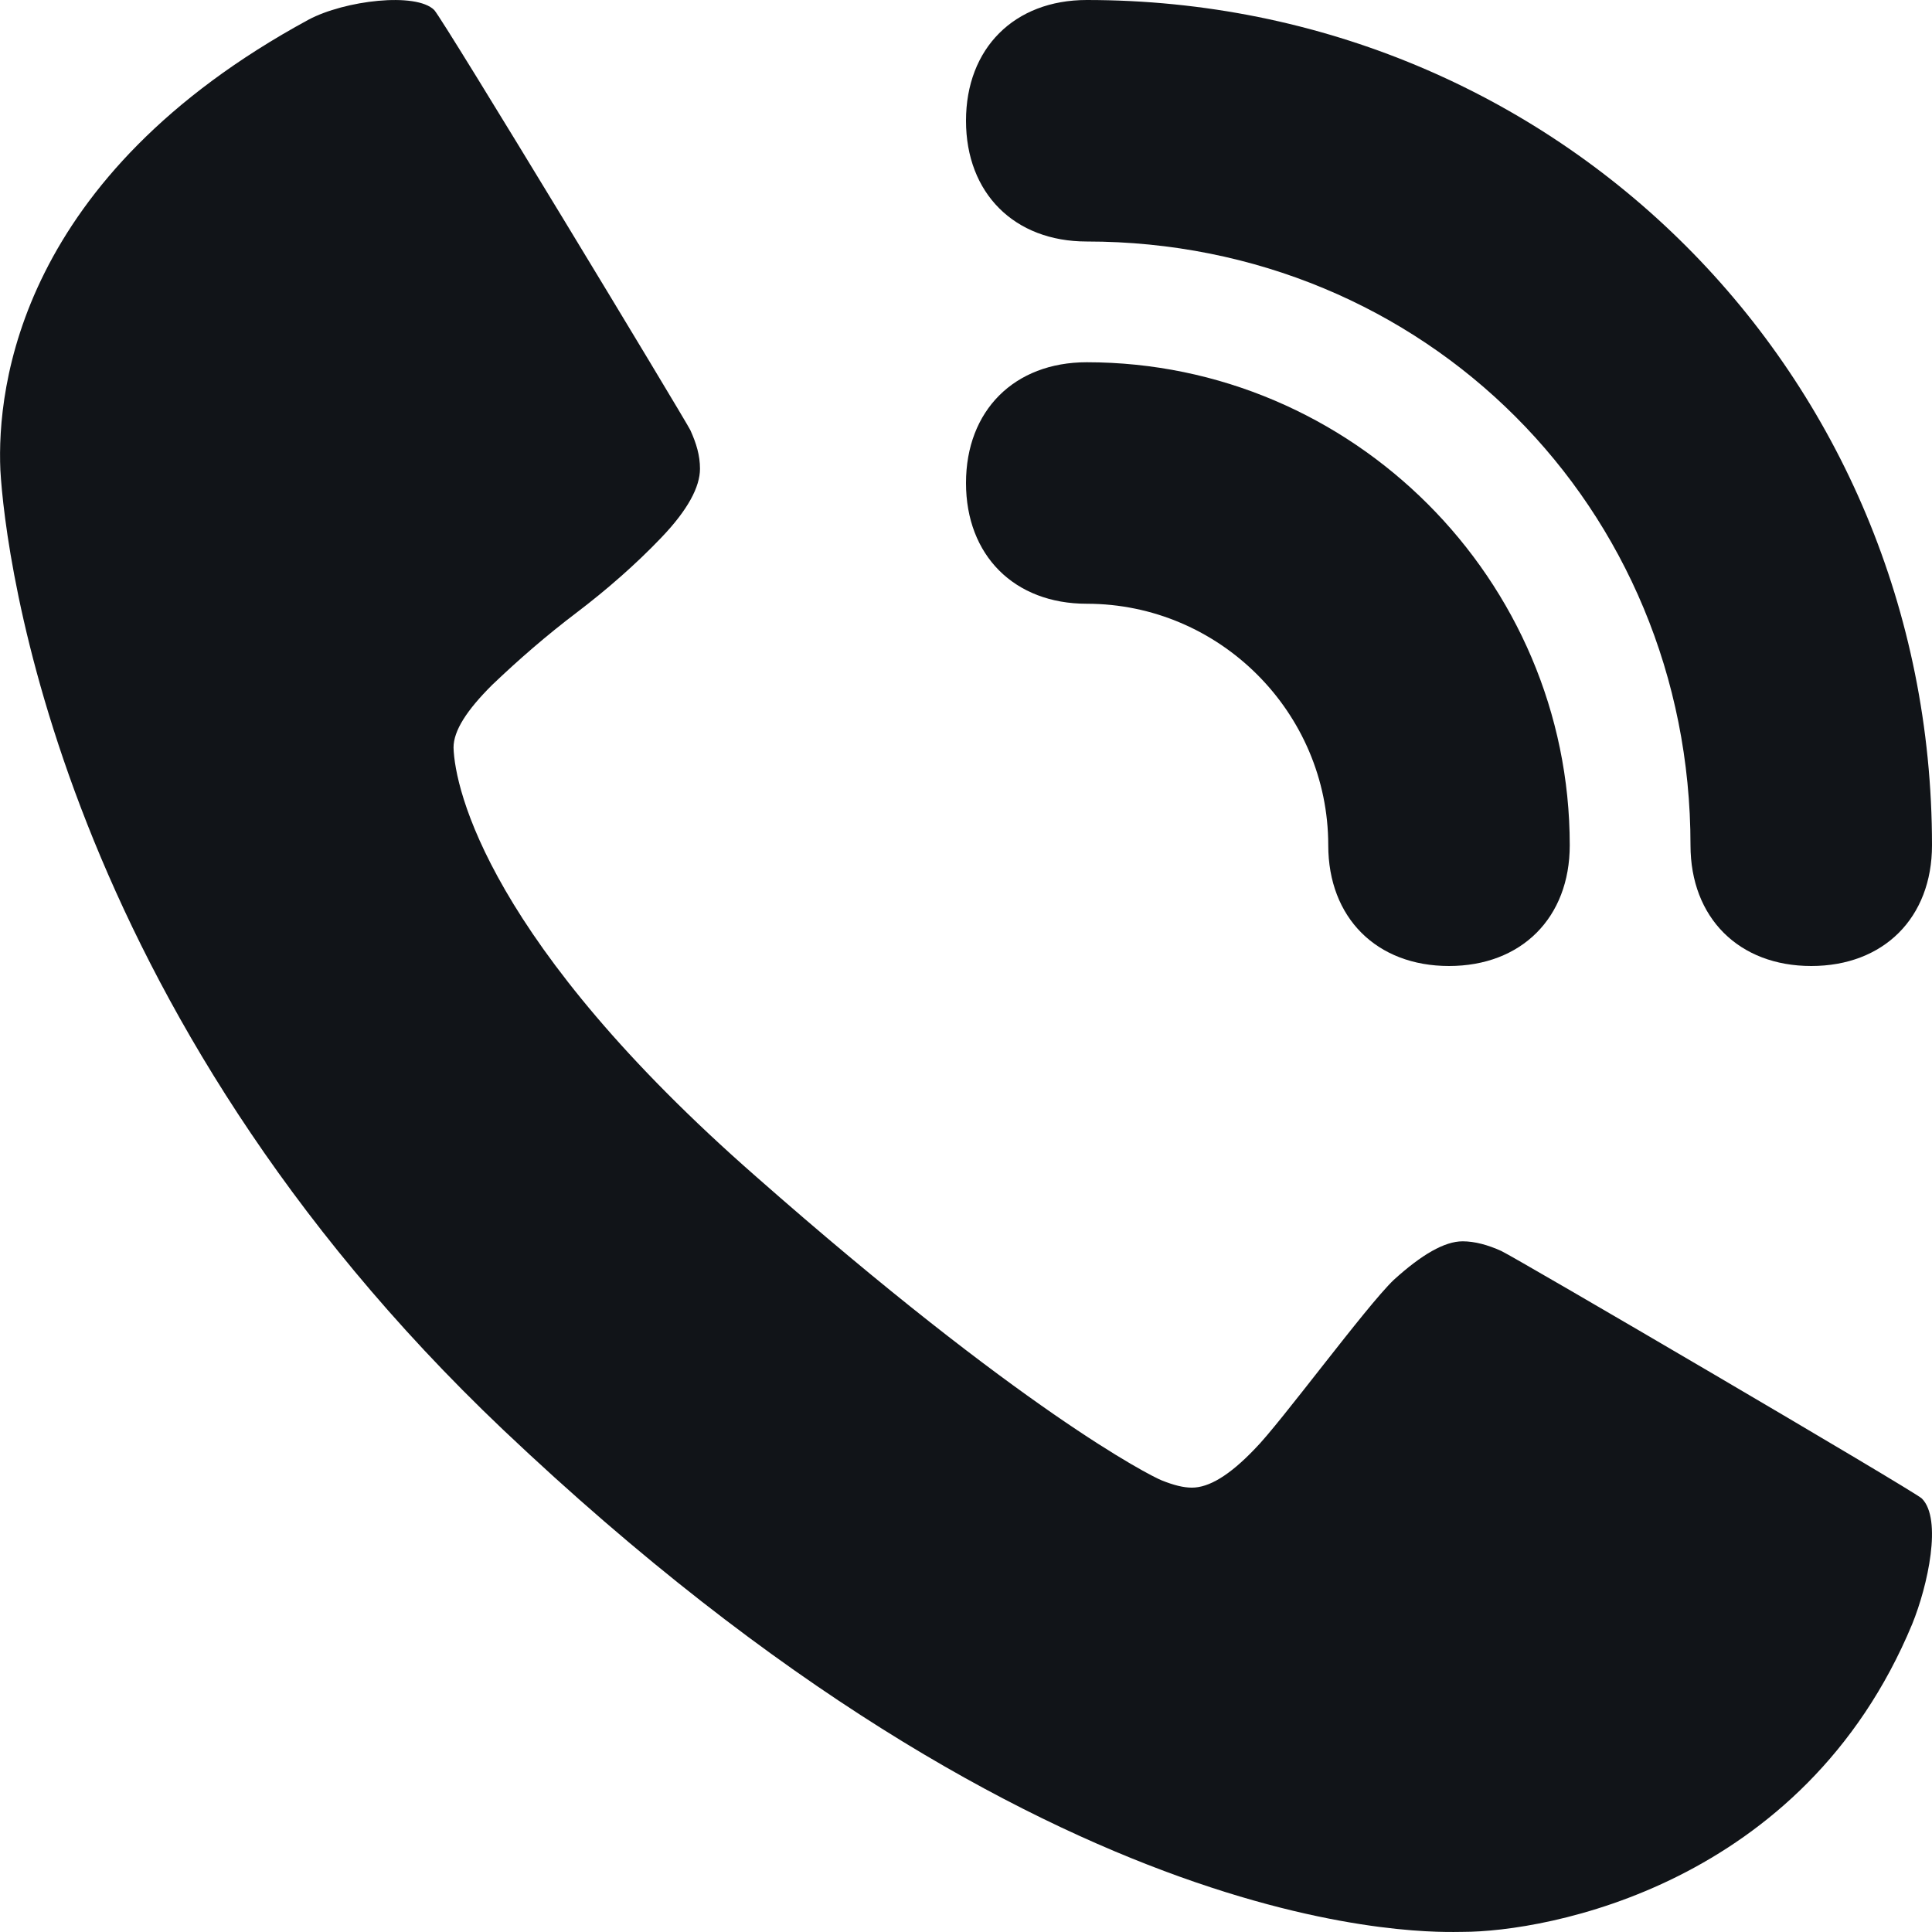 <svg width="16" height="16" viewBox="0 0 16 16" fill="none" xmlns="http://www.w3.org/2000/svg">
<path fill-rule="evenodd" clip-rule="evenodd" d="M15.916 12.41C15.856 12.35 12.543 10.41 12.433 10.36C12.323 10.31 12.213 10.28 12.113 10.28C11.963 10.28 11.773 10.39 11.542 10.6C11.312 10.82 10.601 11.79 10.391 12C10.181 12.22 10.011 12.32 9.871 12.32C9.801 12.32 9.721 12.3 9.621 12.26C9.521 12.22 8.46 11.68 6.258 9.741C4.056 7.811 3.766 6.541 3.756 6.191C3.756 6.051 3.866 5.881 4.076 5.672C4.296 5.462 4.526 5.262 4.777 5.072C5.027 4.882 5.267 4.672 5.477 4.452C5.697 4.222 5.797 4.032 5.797 3.882C5.797 3.772 5.767 3.672 5.717 3.562C5.667 3.462 3.666 0.153 3.596 0.083C3.446 -0.067 2.855 0.003 2.555 0.163C0.163 1.462 -0.027 3.202 0.003 3.892C0.043 4.602 0.493 8.351 4.166 11.84C8.73 16.169 11.903 15.999 12.113 15.999C12.803 15.999 14.935 15.619 15.836 13.45C15.966 13.13 16.086 12.58 15.916 12.41Z" fill="#111418"/>
<path fill-rule="evenodd" clip-rule="evenodd" d="M13 7C13 7.6 12.6 8 12 8C11.4 8 11 7.6 11 7C11 5.9 10.1 5 9 5C8.4 5 8 4.6 8 4C8 3.4 8.4 3 9 3C11.2 3 13 4.8 13 7Z" fill="#111418"/>
<path fill-rule="evenodd" clip-rule="evenodd" d="M16 7C16 7.6 15.6 8 15 8C14.4 8 14 7.6 14 7C14 4.2 11.8 2 9 2C8.4 2 8 1.6 8 1C8 0.4 8.4 -6.64413e-07 9 -6.11959e-07C12.9 -2.71011e-07 16 3.1 16 7Z" fill="#111418"/>
</svg>
